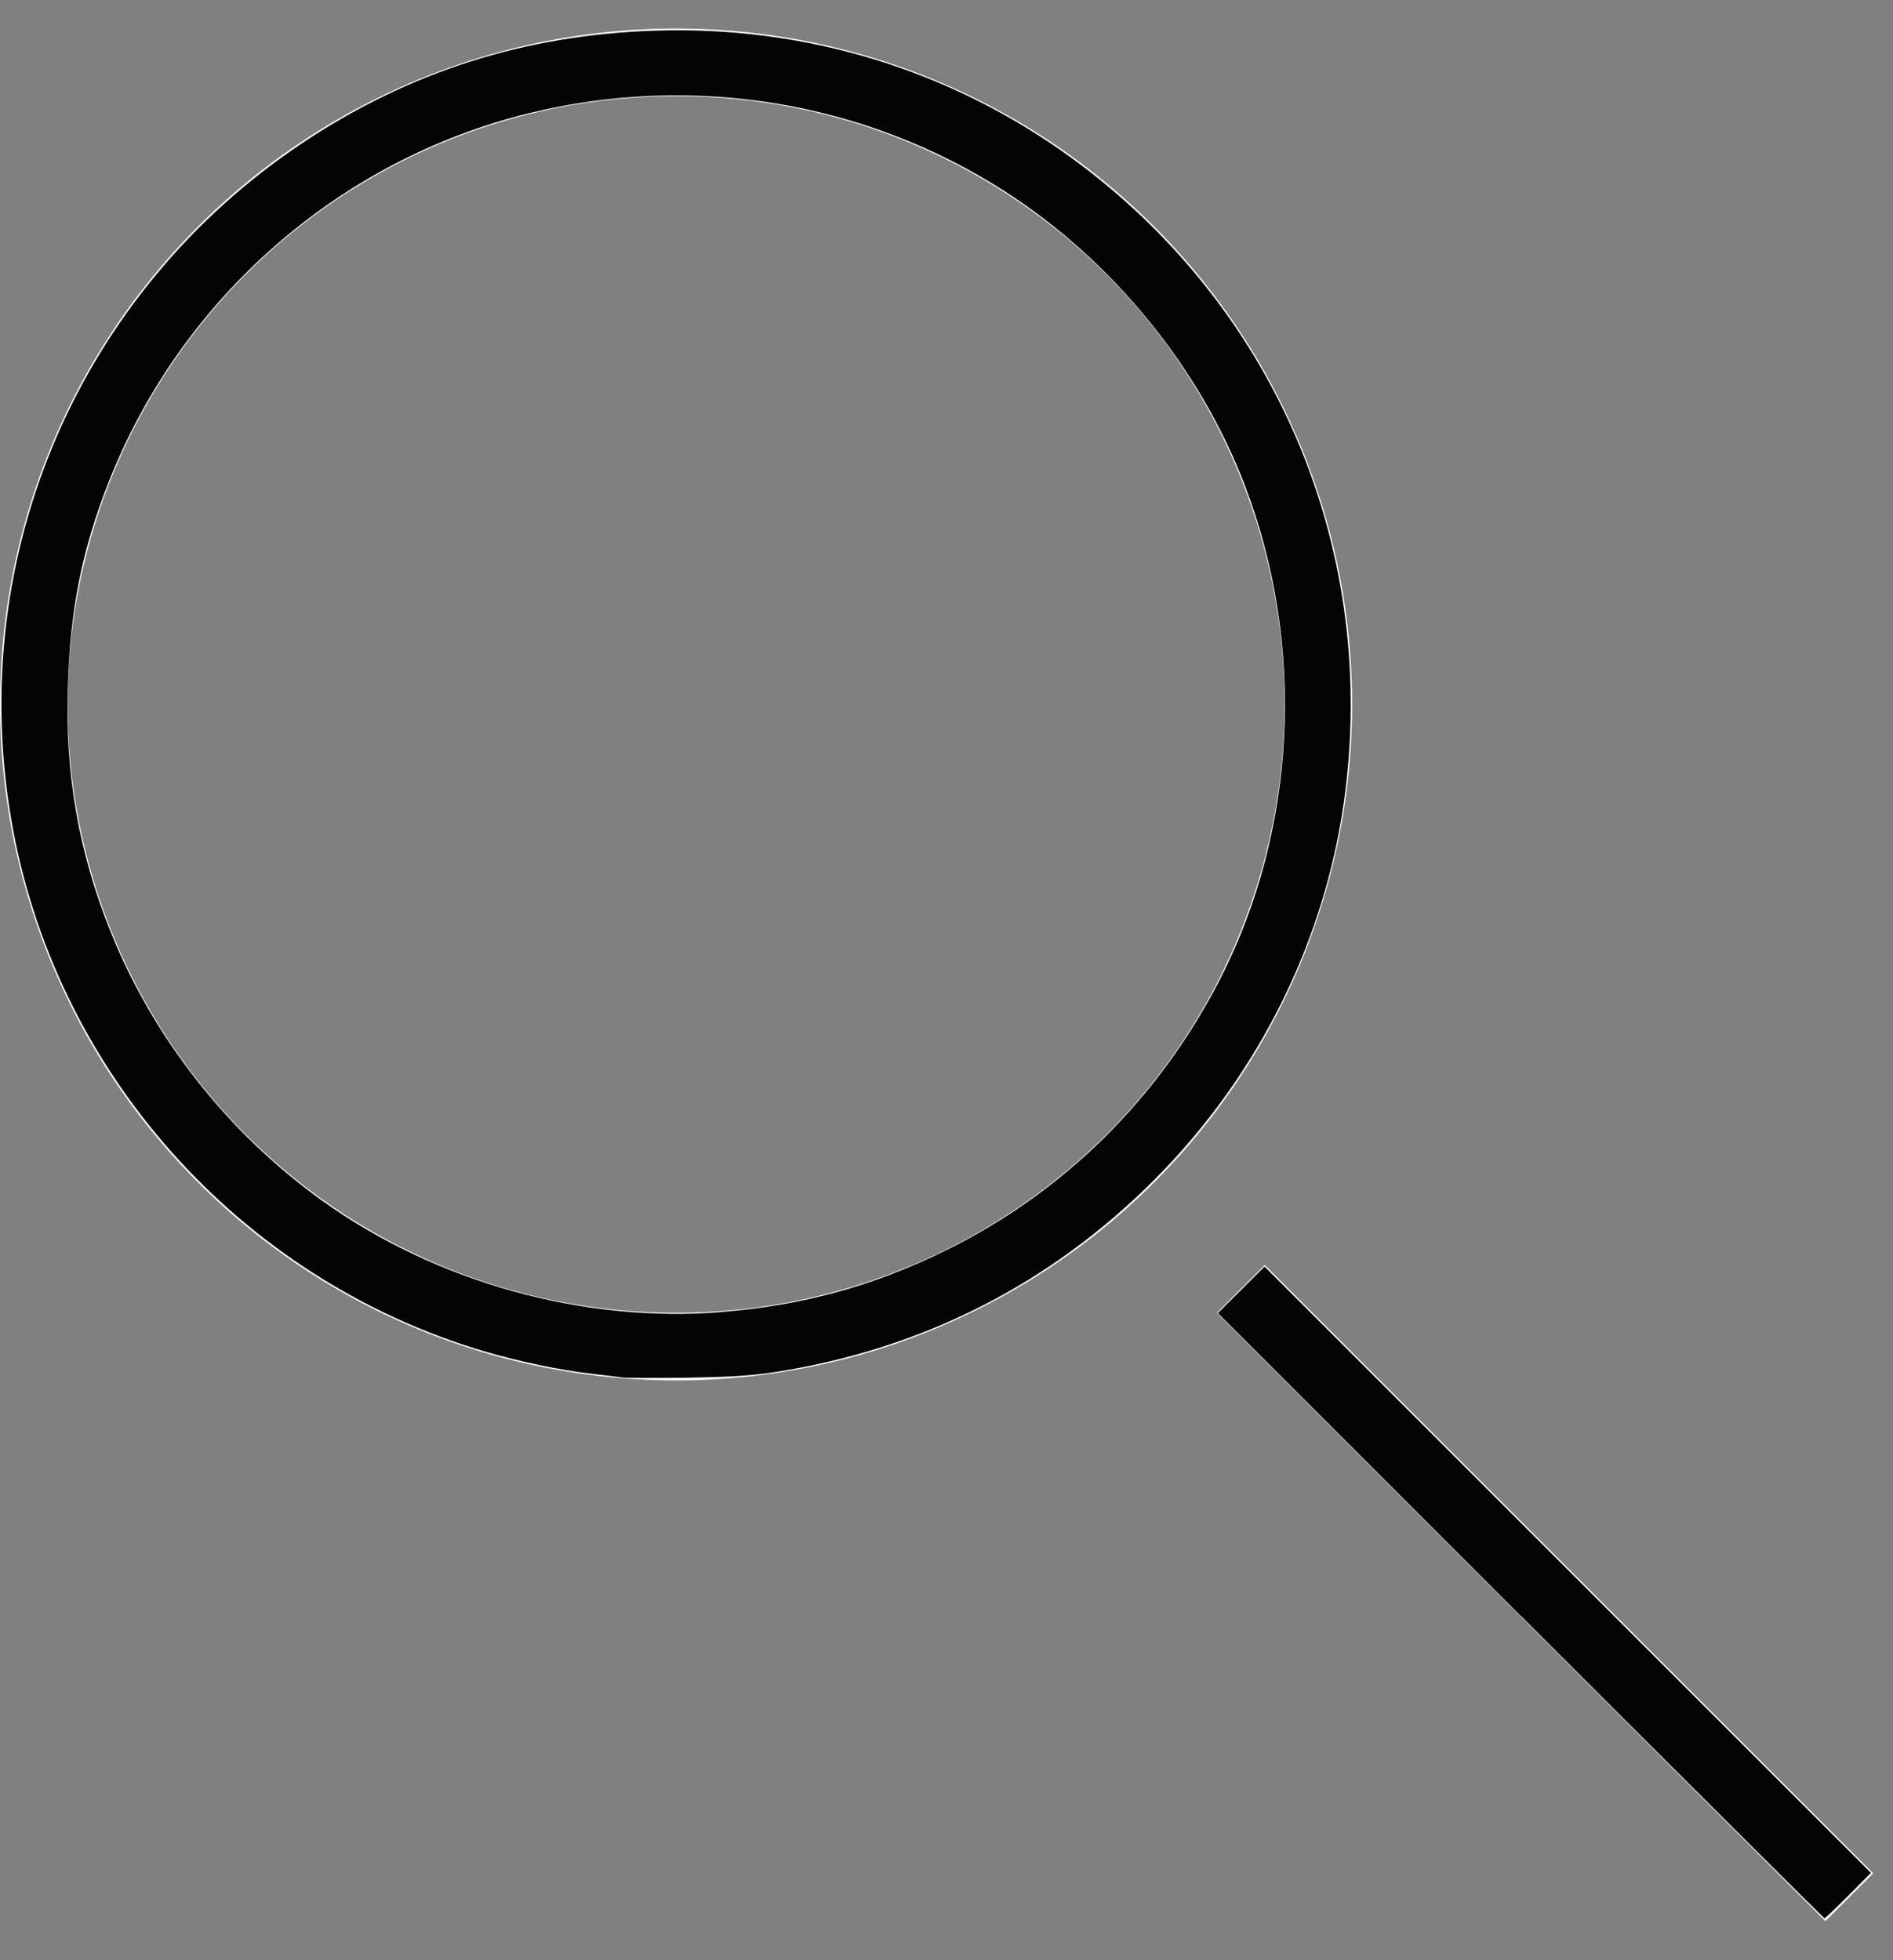 <?xml version="1.0" encoding="UTF-8" standalone="no"?>
<svg
   width="28"
   height="29"
   viewBox="0 0 28 29"
   fill="none"
   version="1.1"
   id="svg1"
   sodipodi:docname="search-buttonb.svg"
   inkscape:version="1.3.2 (091e20e, 2023-11-25, custom)"
   xmlns:inkscape="http://www.inkscape.org/namespaces/inkscape"
   xmlns:sodipodi="http://sodipodi.sourceforge.net/DTD/sodipodi-0.dtd"
   xmlns="http://www.w3.org/2000/svg"
   xmlns:svg="http://www.w3.org/2000/svg">
  <rect x="0" y="0" width="28" height="29" fill="#808080" stroke="none"/>
  <defs
     id="defs1" />
  <sodipodi:namedview
     id="namedview1"
     pagecolor="#ffffff"
     bordercolor="#000000"
     borderopacity="0.25"
     inkscape:showpageshadow="2"
     inkscape:pageopacity="0.0"
     inkscape:pagecheckerboard="0"
     inkscape:deskcolor="#d1d1d1"
     inkscape:zoom="28.310345"
     inkscape:cx="13.98782"
     inkscape:cy="14.5"
     inkscape:window-width="1920"
     inkscape:window-height="1017"
     inkscape:window-x="-8"
     inkscape:window-y="352"
     inkscape:window-maximized="1"
     inkscape:current-layer="svg1" />
  <circle
     cx="10"
     cy="10.422"
     r="9.5"
     stroke="white"
     id="circle1" />
  <line
     x1="18.354"
     y1="19.068"
     x2="27.354"
     y2="28.068"
     stroke="white"
     id="line1" />
  <path
     style="opacity:0.984;fill:#000000;stroke-width:0.035"
     d="m 9.202,20.378 c -0.058,-0.008 -0.257,-0.032 -0.442,-0.053 C 8.291,20.272 7.673,20.143 7.164,19.992 3.527,18.915 0.786,15.823 0.161,12.091 -0.493,8.19 1.179,4.319 4.468,2.119 6.049,1.062 7.77,0.514 9.696,0.453 11.928,0.382 14.068,1.038 15.855,2.341 c 2.974,2.169 4.496,5.684 4.046,9.349 -0.265,2.159 -1.262,4.193 -2.822,5.759 -1.544,1.55 -3.44,2.512 -5.616,2.85 -0.339,0.053 -0.68,0.074 -1.307,0.083 -0.466,0.006 -0.895,0.005 -0.954,-0.003 z M 10.685,19.409 c 1.191,-0.098 2.221,-0.38 3.286,-0.901 1.753,-0.858 3.167,-2.253 4.075,-4.021 C 19.18,12.277 19.318,9.552 18.416,7.188 17.75,5.443 16.459,3.859 14.871,2.836 12.793,1.499 10.251,1.08 7.824,1.675 5.015,2.365 2.683,4.408 1.612,7.118 1.213,8.128 1.035,9.023 1.001,10.191 c -0.037,1.263 0.164,2.413 0.624,3.566 0.632,1.587 1.739,2.999 3.138,4.004 1.683,1.209 3.867,1.817 5.923,1.649 z"
     id="path1" />
  <path
     style="opacity:0.984;fill:#000000;stroke-width:0.035"
     d="m 22.491,23.904 -4.477,-4.478 0.345,-0.344 0.345,-0.344 4.485,4.485 4.485,4.485 -0.334,0.336 c -0.184,0.185 -0.343,0.336 -0.353,0.336 -0.01,0 -2.033,-2.015 -4.496,-4.478 z"
     id="path2" />
</svg>
